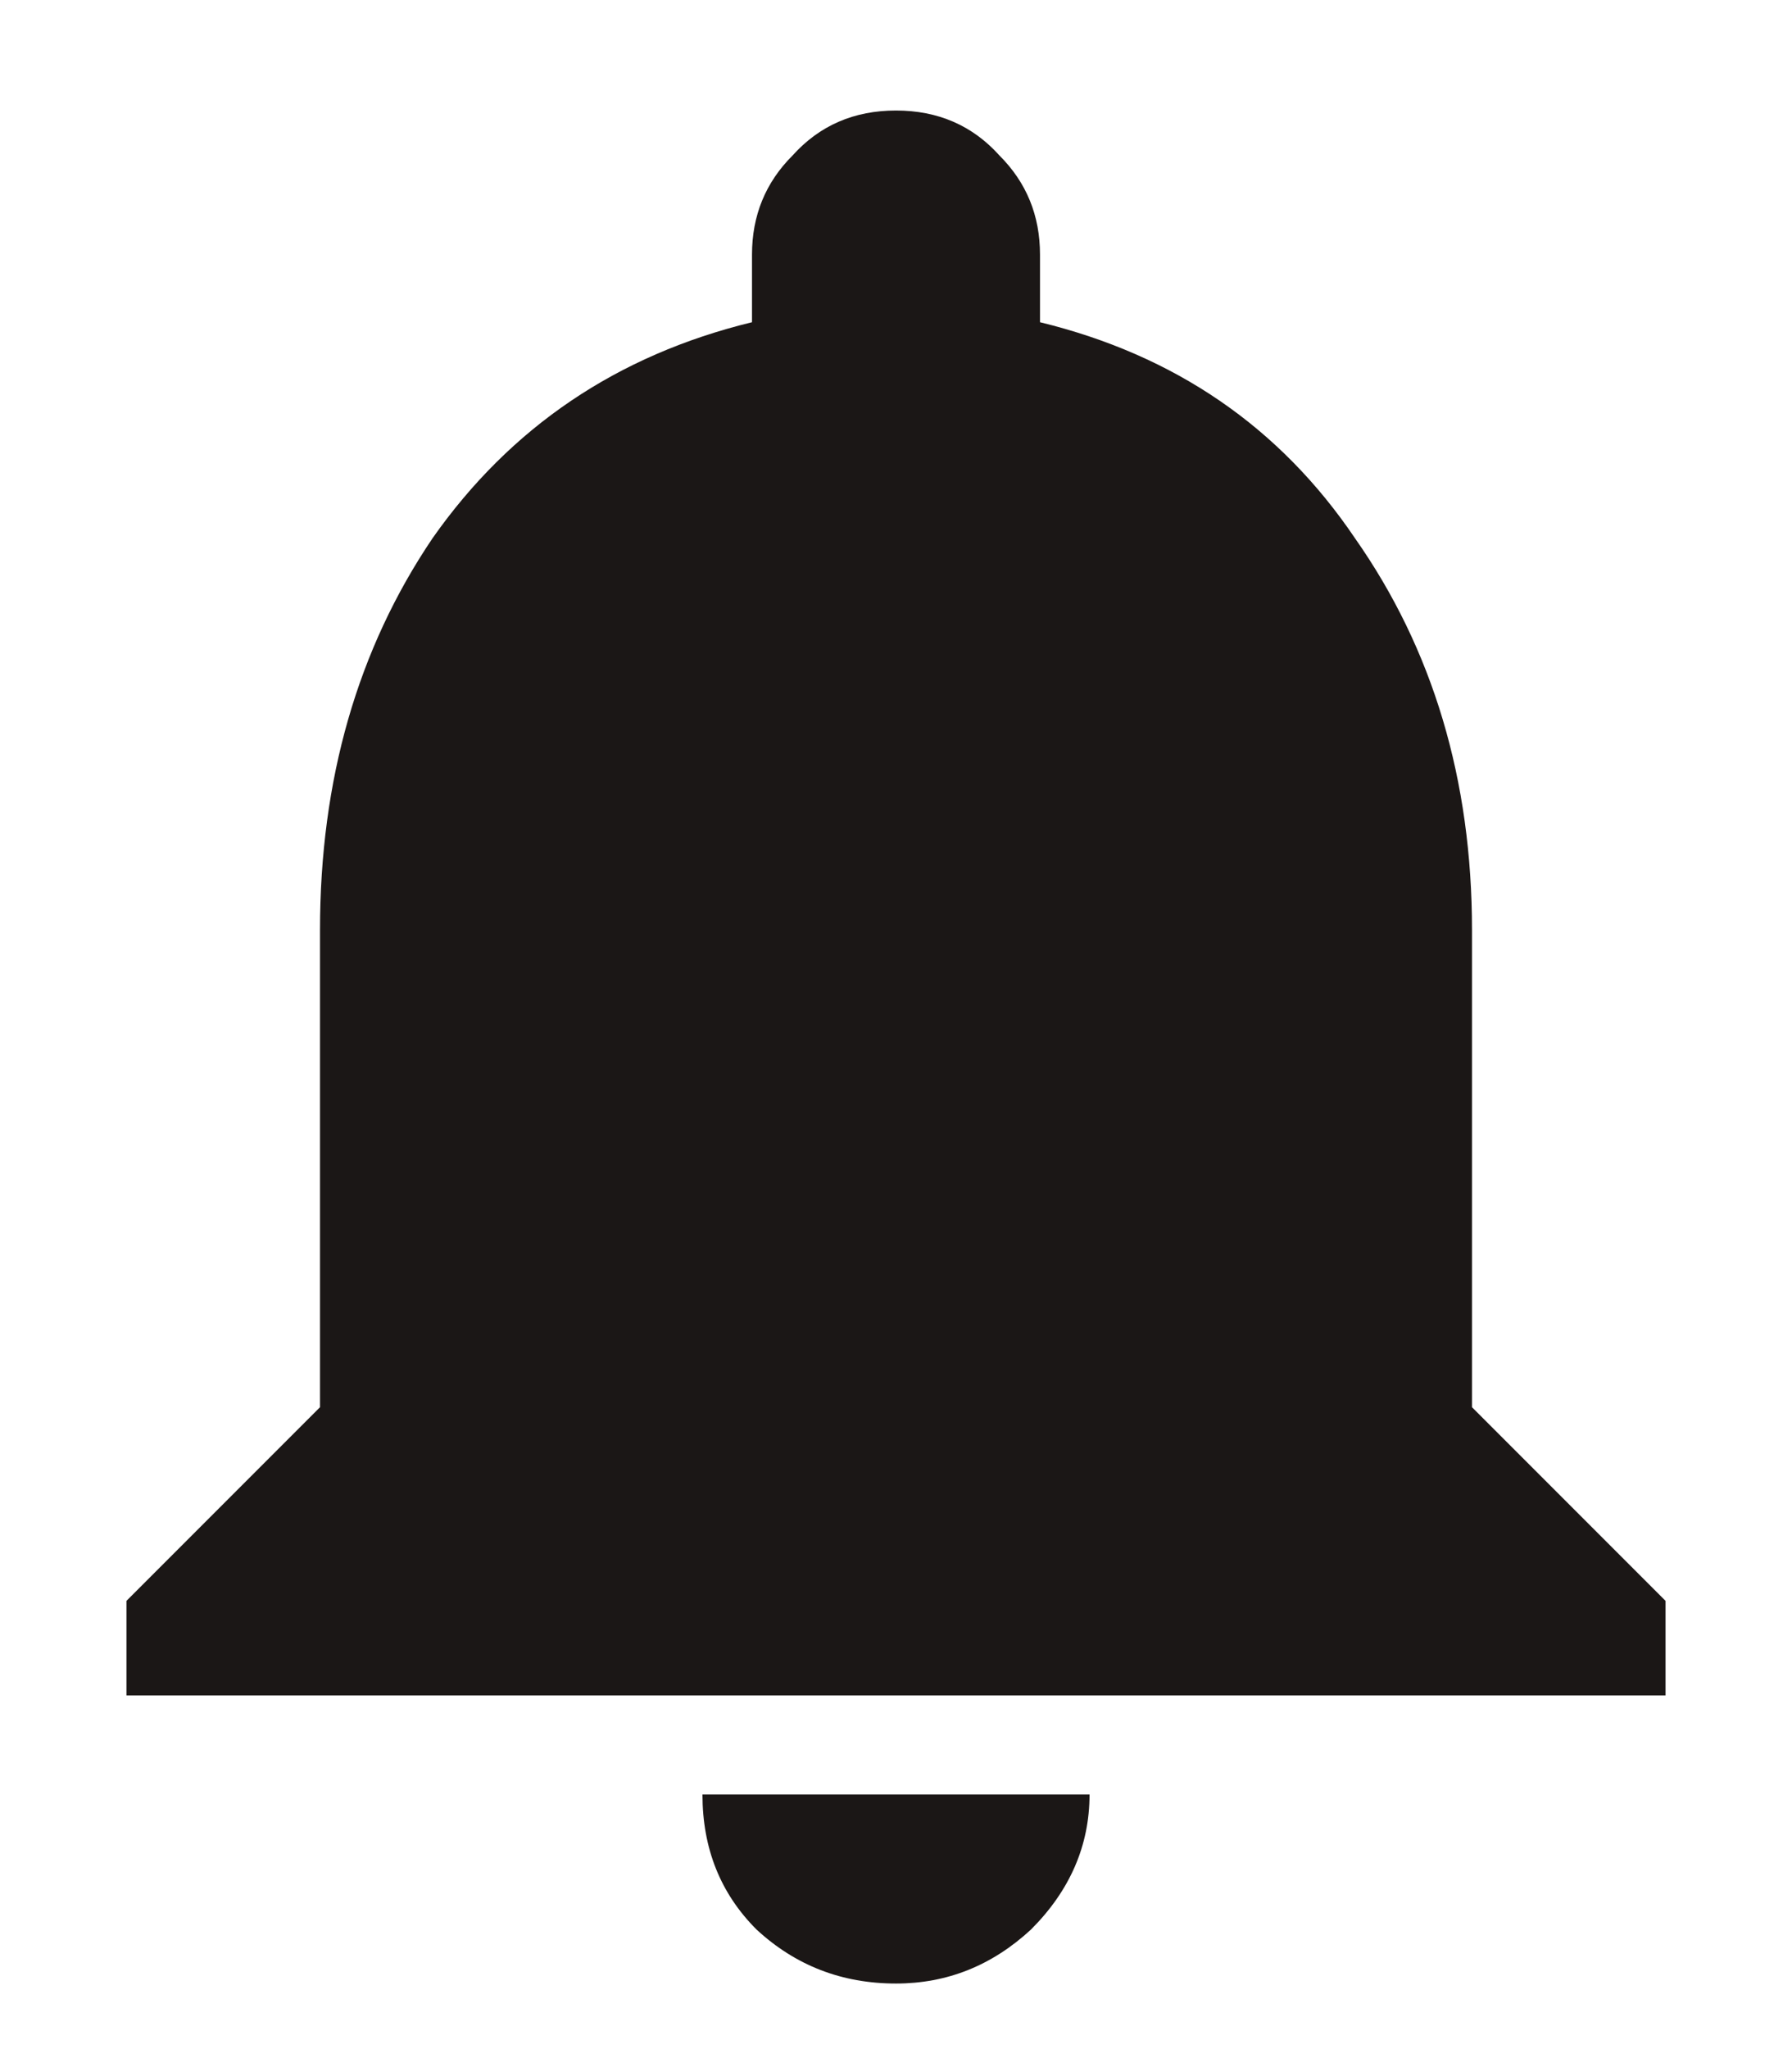 <svg width="14" height="16" viewBox="0 0 14 16" fill="none" xmlns="http://www.w3.org/2000/svg">
<path d="M11.5 10.988L13.012 12.5V13.238H0.988V12.5L2.5 10.988V7.262C2.5 6.09 2.793 5.07 3.379 4.203C3.988 3.336 4.82 2.773 5.875 2.516V1.988C5.875 1.684 5.98 1.426 6.191 1.215C6.402 0.98 6.672 0.863 7 0.863C7.328 0.863 7.598 0.98 7.809 1.215C8.02 1.426 8.125 1.684 8.125 1.988V2.516C9.18 2.773 10 3.336 10.586 4.203C11.195 5.07 11.5 6.09 11.5 7.262V10.988ZM7 15.488C6.578 15.488 6.215 15.348 5.91 15.066C5.629 14.785 5.488 14.434 5.488 14.012H8.512C8.512 14.41 8.359 14.762 8.055 15.066C7.75 15.348 7.398 15.488 7 15.488Z" fill="#1B1716"/>
</svg>
